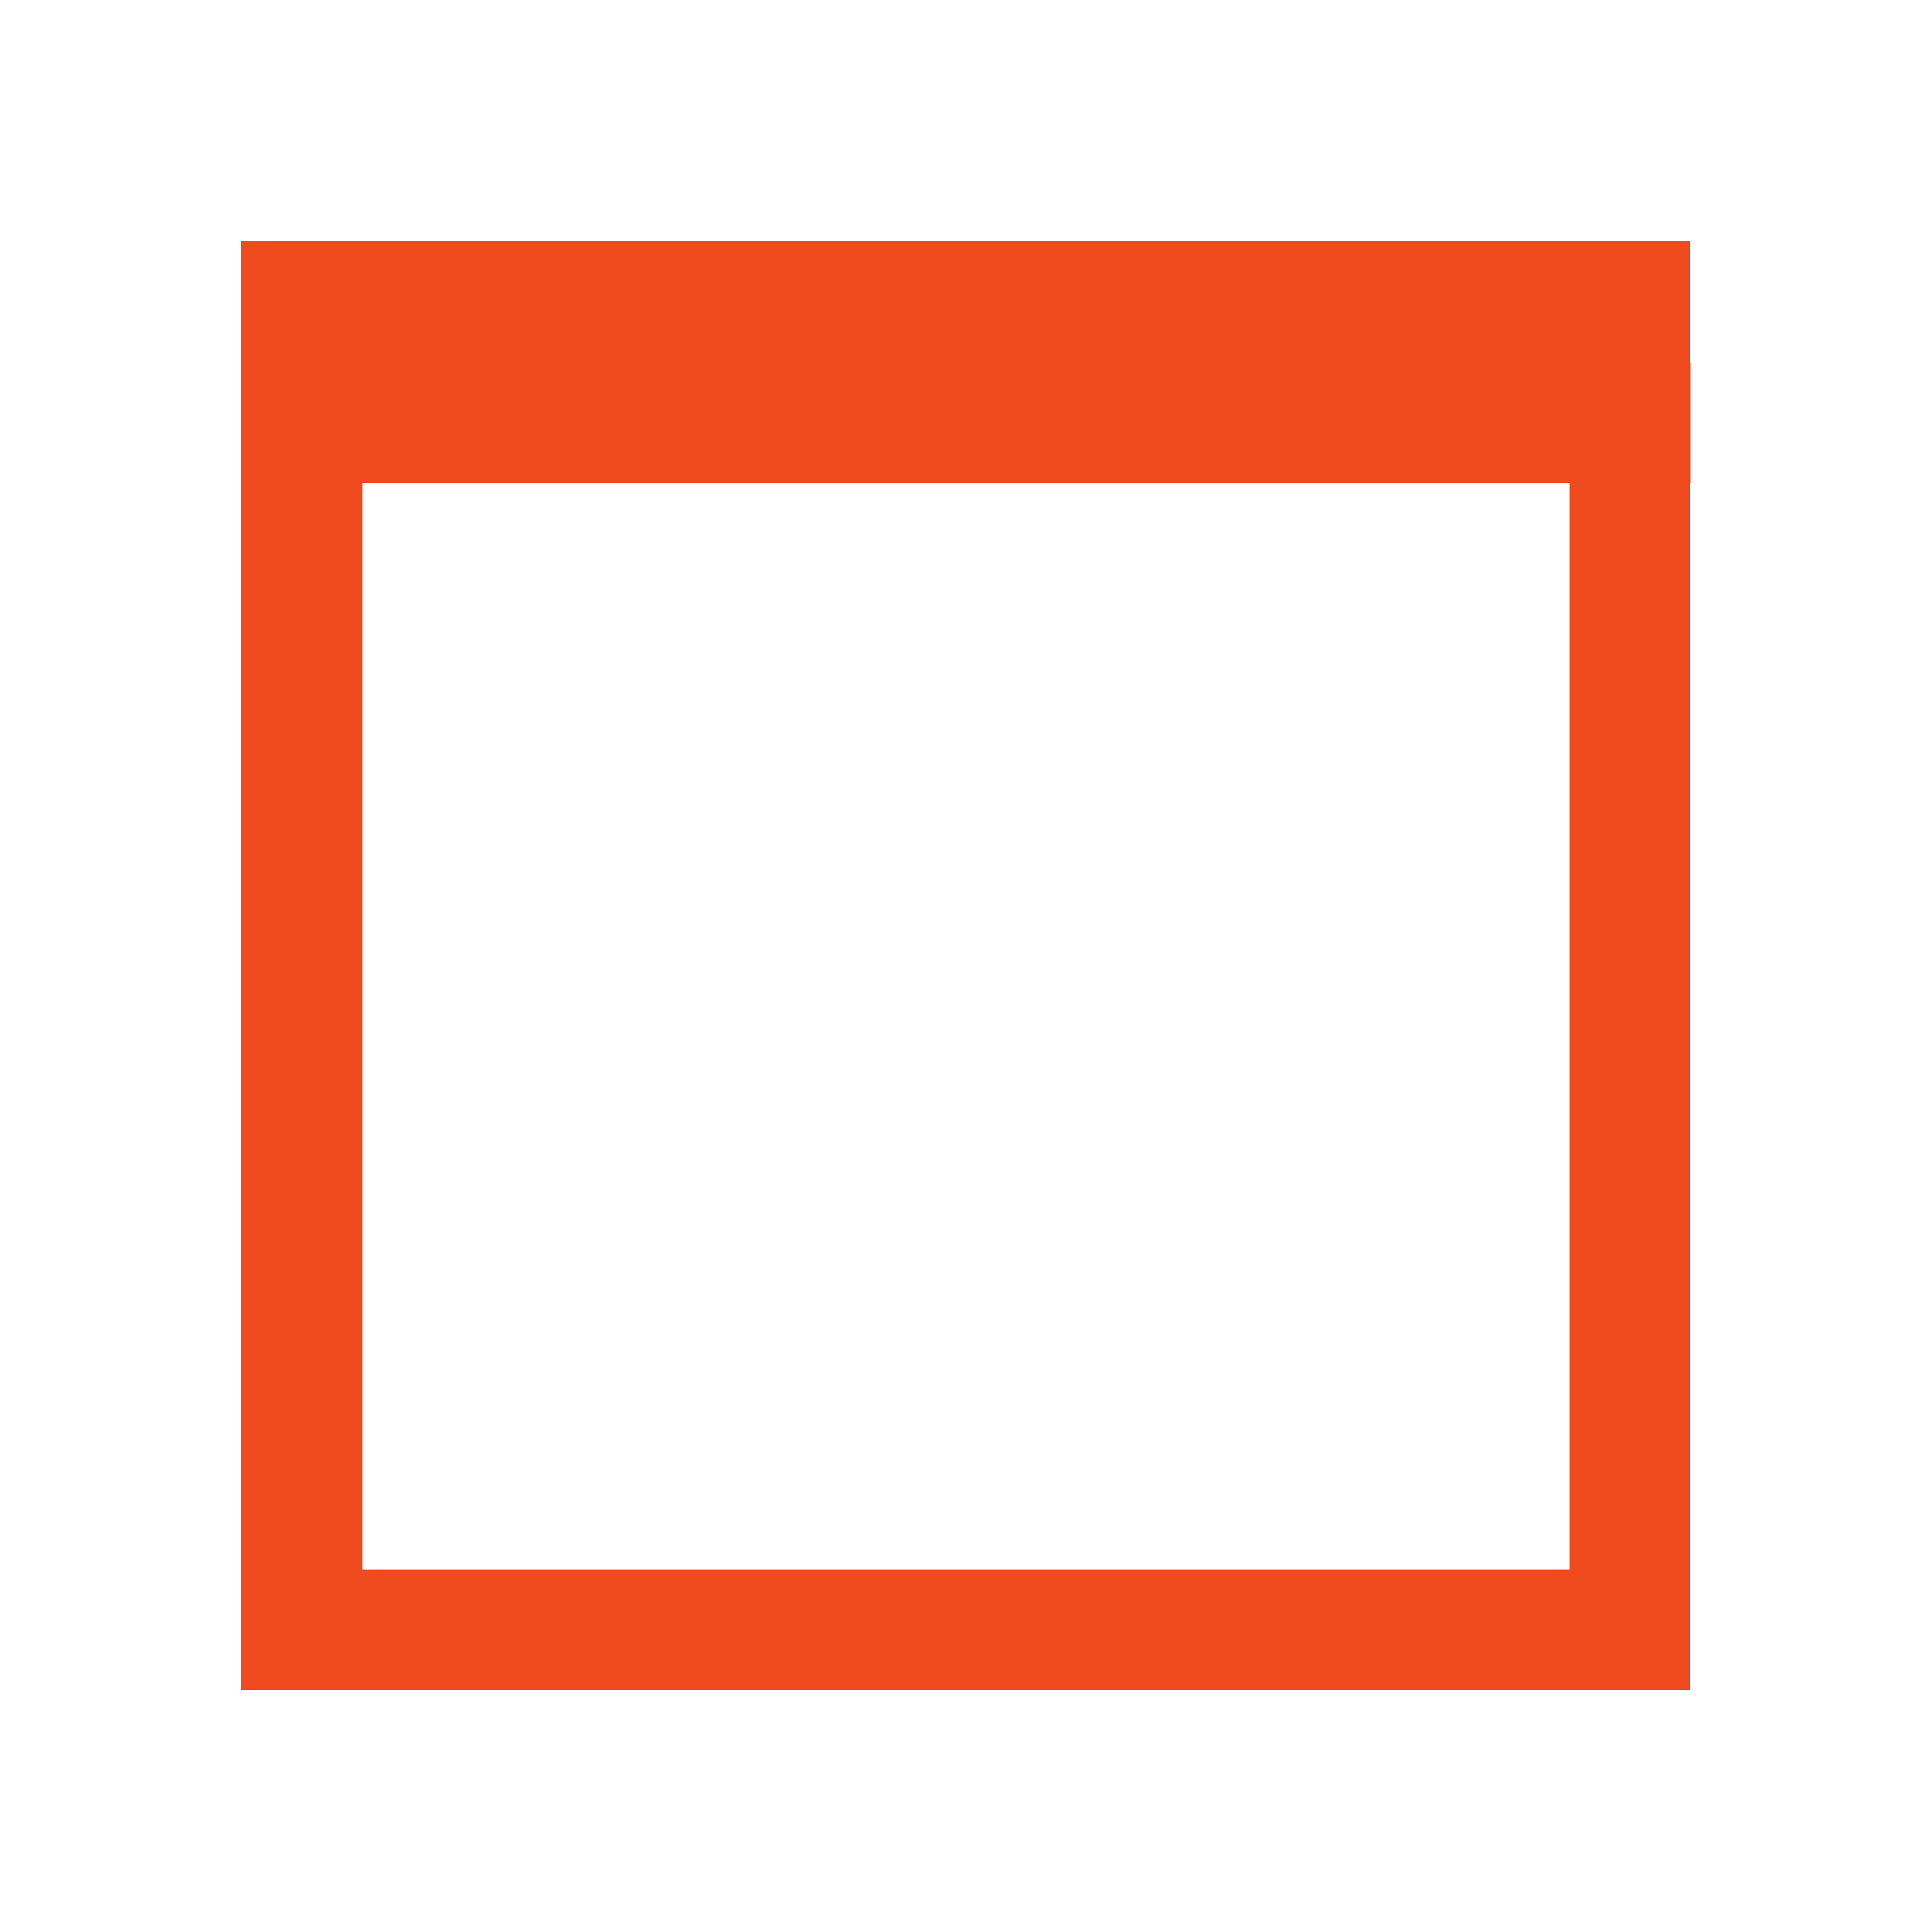 <svg width="16" height="16" viewBox="0 0 16 16" fill="none" xmlns="http://www.w3.org/2000/svg">
<g filter="url(#filter0_d_105_59)">
<rect x="2.5" y="2.5" width="11" height="11" stroke="#EF4B1E" shape-rendering="crispEdges"/>
</g>
<g filter="url(#filter1_d_105_59)">
<line x1="2" y1="3.5" x2="14" y2="3.5" stroke="#EF4B1E"/>
</g>
<defs>
<filter id="filter0_d_105_59" x="0" y="0" width="16" height="16" filterUnits="userSpaceOnUse" color-interpolation-filters="sRGB">
<feFlood flood-opacity="0" result="BackgroundImageFix"/>
<feColorMatrix in="SourceAlpha" type="matrix" values="0 0 0 0 0 0 0 0 0 0 0 0 0 0 0 0 0 0 127 0" result="hardAlpha"/>
<feOffset/>
<feGaussianBlur stdDeviation="1"/>
<feComposite in2="hardAlpha" operator="out"/>
<feColorMatrix type="matrix" values="0 0 0 0 0.937 0 0 0 0 0.294 0 0 0 0 0.118 0 0 0 1 0"/>
<feBlend mode="normal" in2="BackgroundImageFix" result="effect1_dropShadow_105_59"/>
<feBlend mode="normal" in="SourceGraphic" in2="effect1_dropShadow_105_59" result="shape"/>
</filter>
<filter id="filter1_d_105_59" x="0" y="1" width="16" height="5" filterUnits="userSpaceOnUse" color-interpolation-filters="sRGB">
<feFlood flood-opacity="0" result="BackgroundImageFix"/>
<feColorMatrix in="SourceAlpha" type="matrix" values="0 0 0 0 0 0 0 0 0 0 0 0 0 0 0 0 0 0 127 0" result="hardAlpha"/>
<feOffset/>
<feGaussianBlur stdDeviation="1"/>
<feComposite in2="hardAlpha" operator="out"/>
<feColorMatrix type="matrix" values="0 0 0 0 0.937 0 0 0 0 0.294 0 0 0 0 0.118 0 0 0 1 0"/>
<feBlend mode="normal" in2="BackgroundImageFix" result="effect1_dropShadow_105_59"/>
<feBlend mode="normal" in="SourceGraphic" in2="effect1_dropShadow_105_59" result="shape"/>
</filter>
</defs>
</svg>
